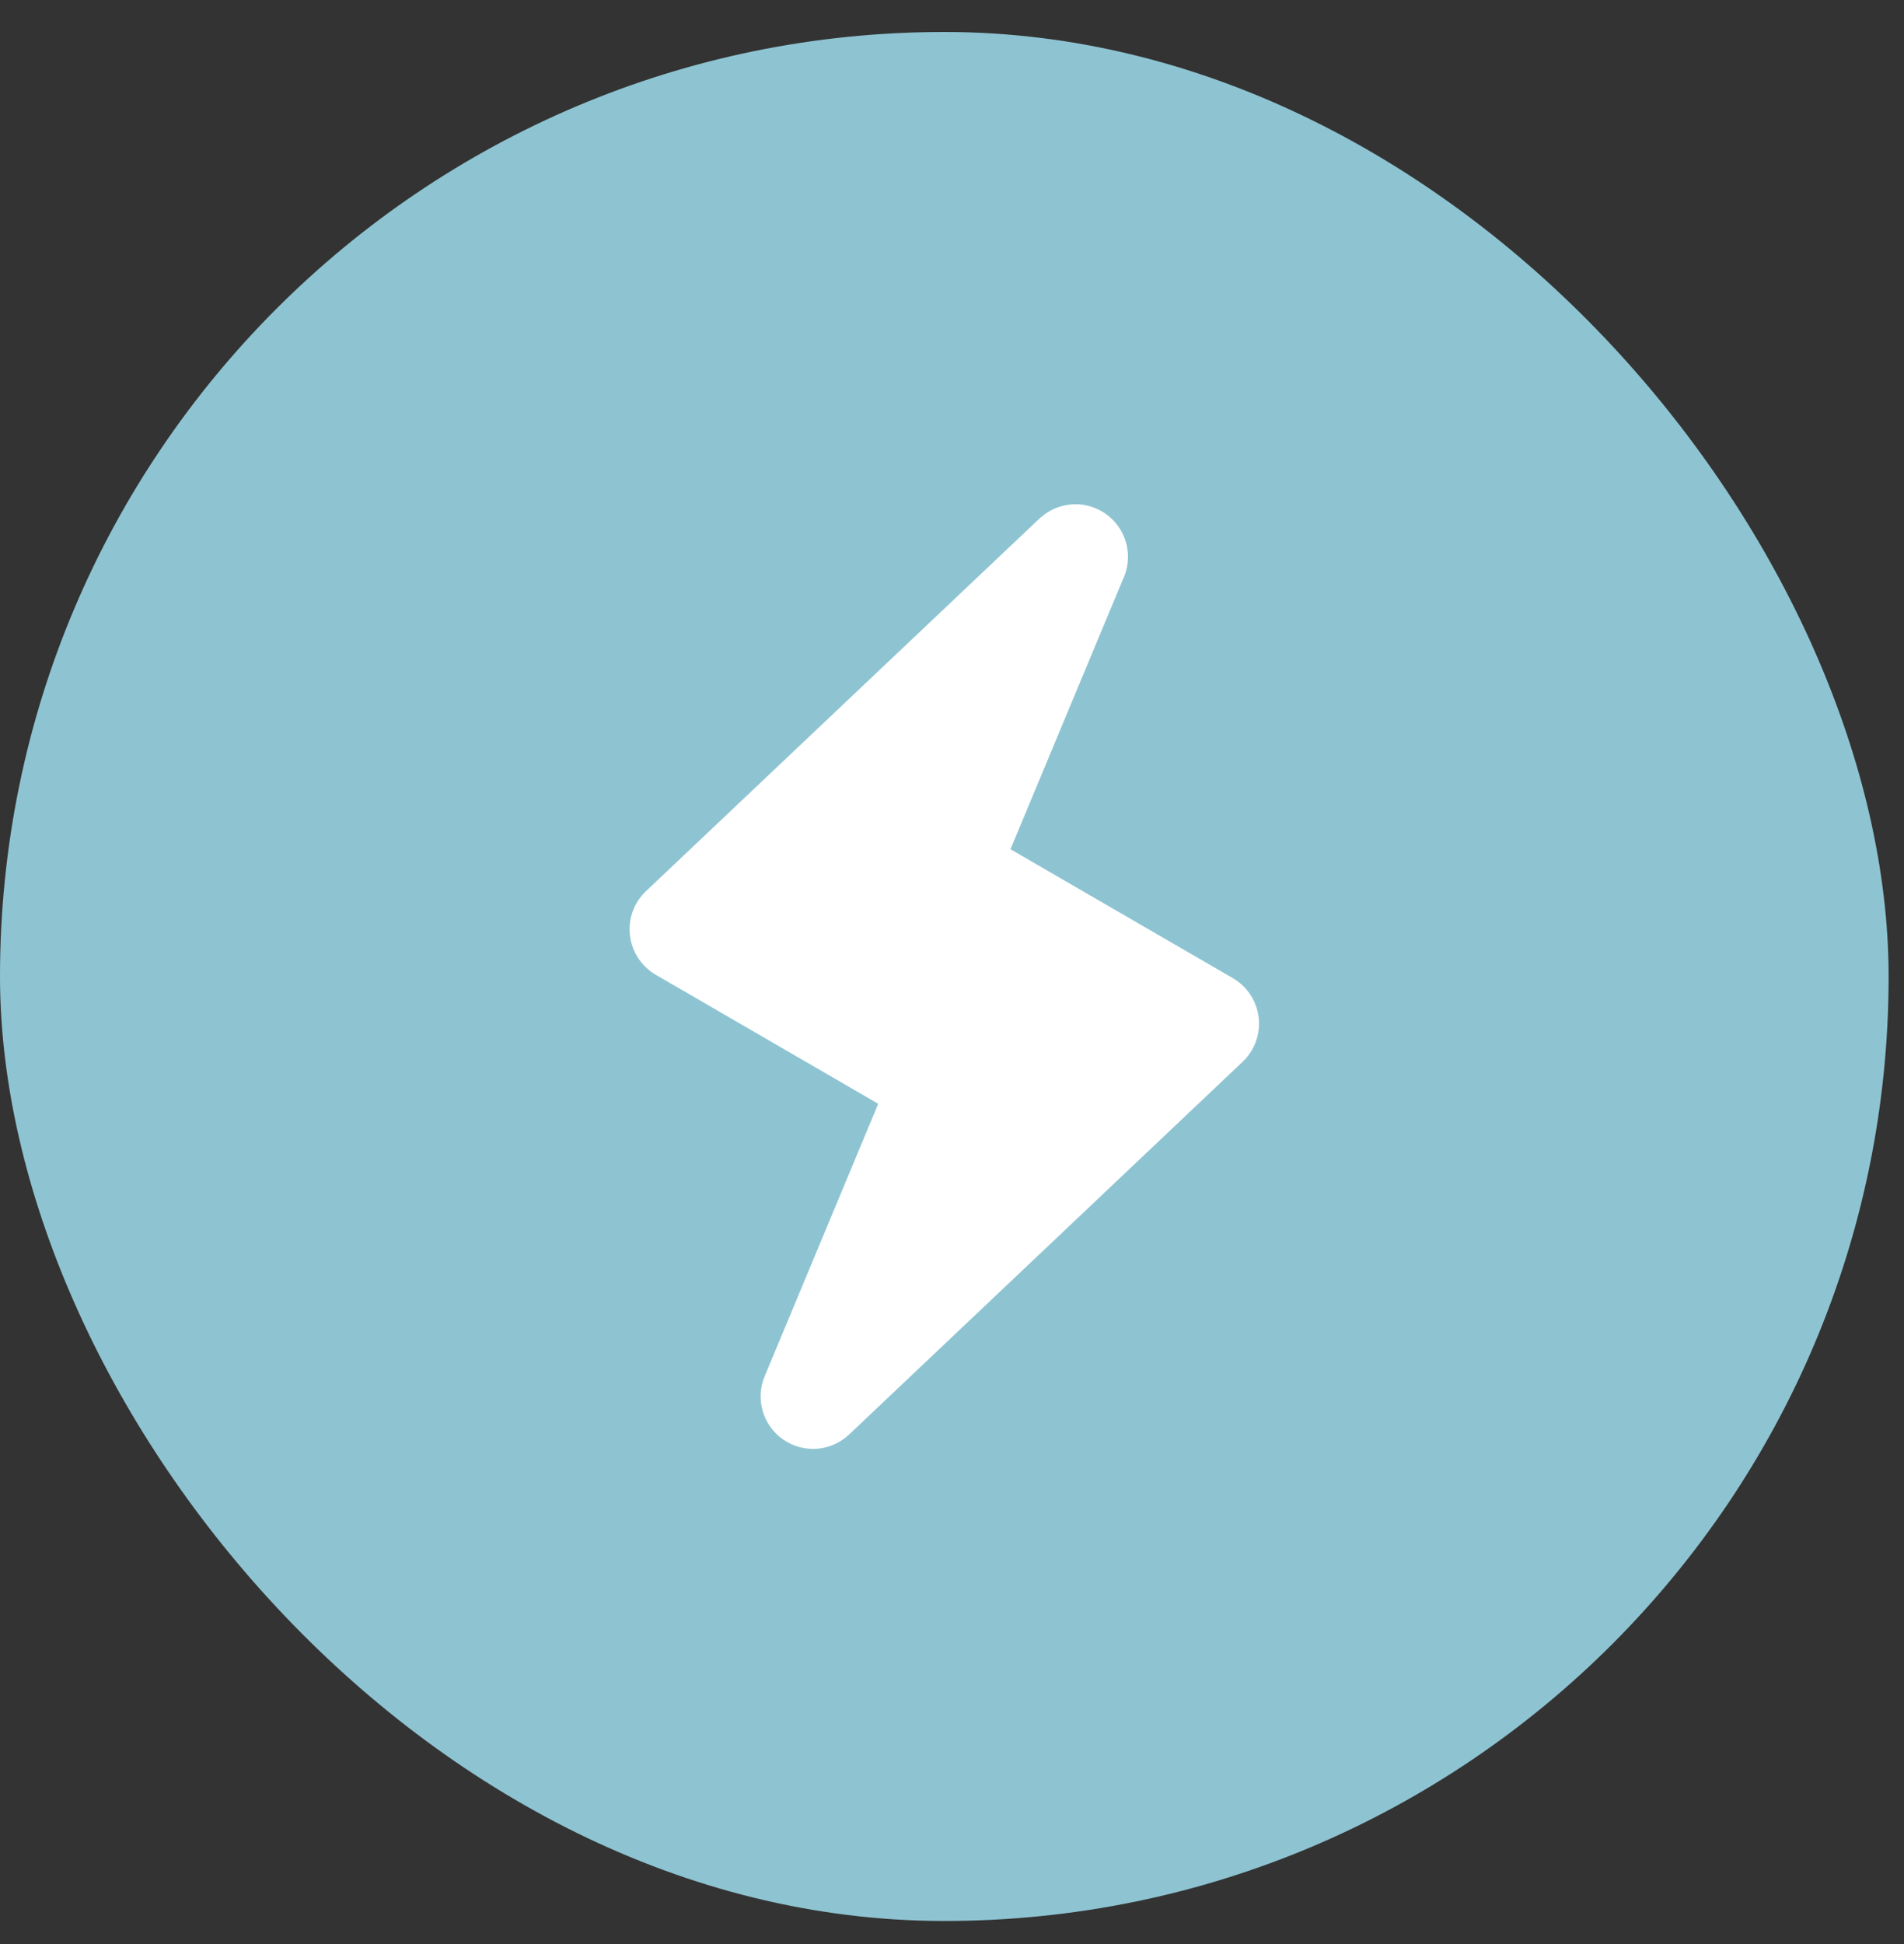 <svg width="48" height="49" viewBox="0 0 48 49" fill="none" xmlns="http://www.w3.org/2000/svg">
<rect x="0" y="0" width="48" height="49" fill="#333333" stroke="none"/>
<rect y="0.806" width="47.612" height="47.612" rx="23.806" fill="#8EC4D2"/>
<path d="M31.083 24.656L25.474 21.405L28.302 14.619C28.4 14.417 28.446 14.194 28.435 13.97C28.424 13.746 28.356 13.528 28.238 13.337C28.12 13.146 27.955 12.989 27.76 12.879C27.564 12.769 27.343 12.71 27.119 12.709C26.821 12.708 26.531 12.808 26.297 12.992L26.204 13.071L16.285 22.462C16.136 22.603 16.021 22.777 15.951 22.971C15.881 23.164 15.857 23.371 15.881 23.576C15.905 23.78 15.976 23.976 16.088 24.148C16.201 24.32 16.352 24.463 16.529 24.567L22.14 27.821L19.279 34.685C19.161 34.965 19.143 35.277 19.228 35.568C19.314 35.86 19.497 36.113 19.747 36.286C19.997 36.458 20.299 36.539 20.602 36.515C20.905 36.491 21.19 36.363 21.41 36.153L31.329 26.76C31.478 26.618 31.591 26.444 31.661 26.251C31.731 26.057 31.755 25.851 31.731 25.646C31.707 25.442 31.636 25.247 31.524 25.075C31.411 24.903 31.26 24.759 31.083 24.656Z" fill="white"/>
</svg>
